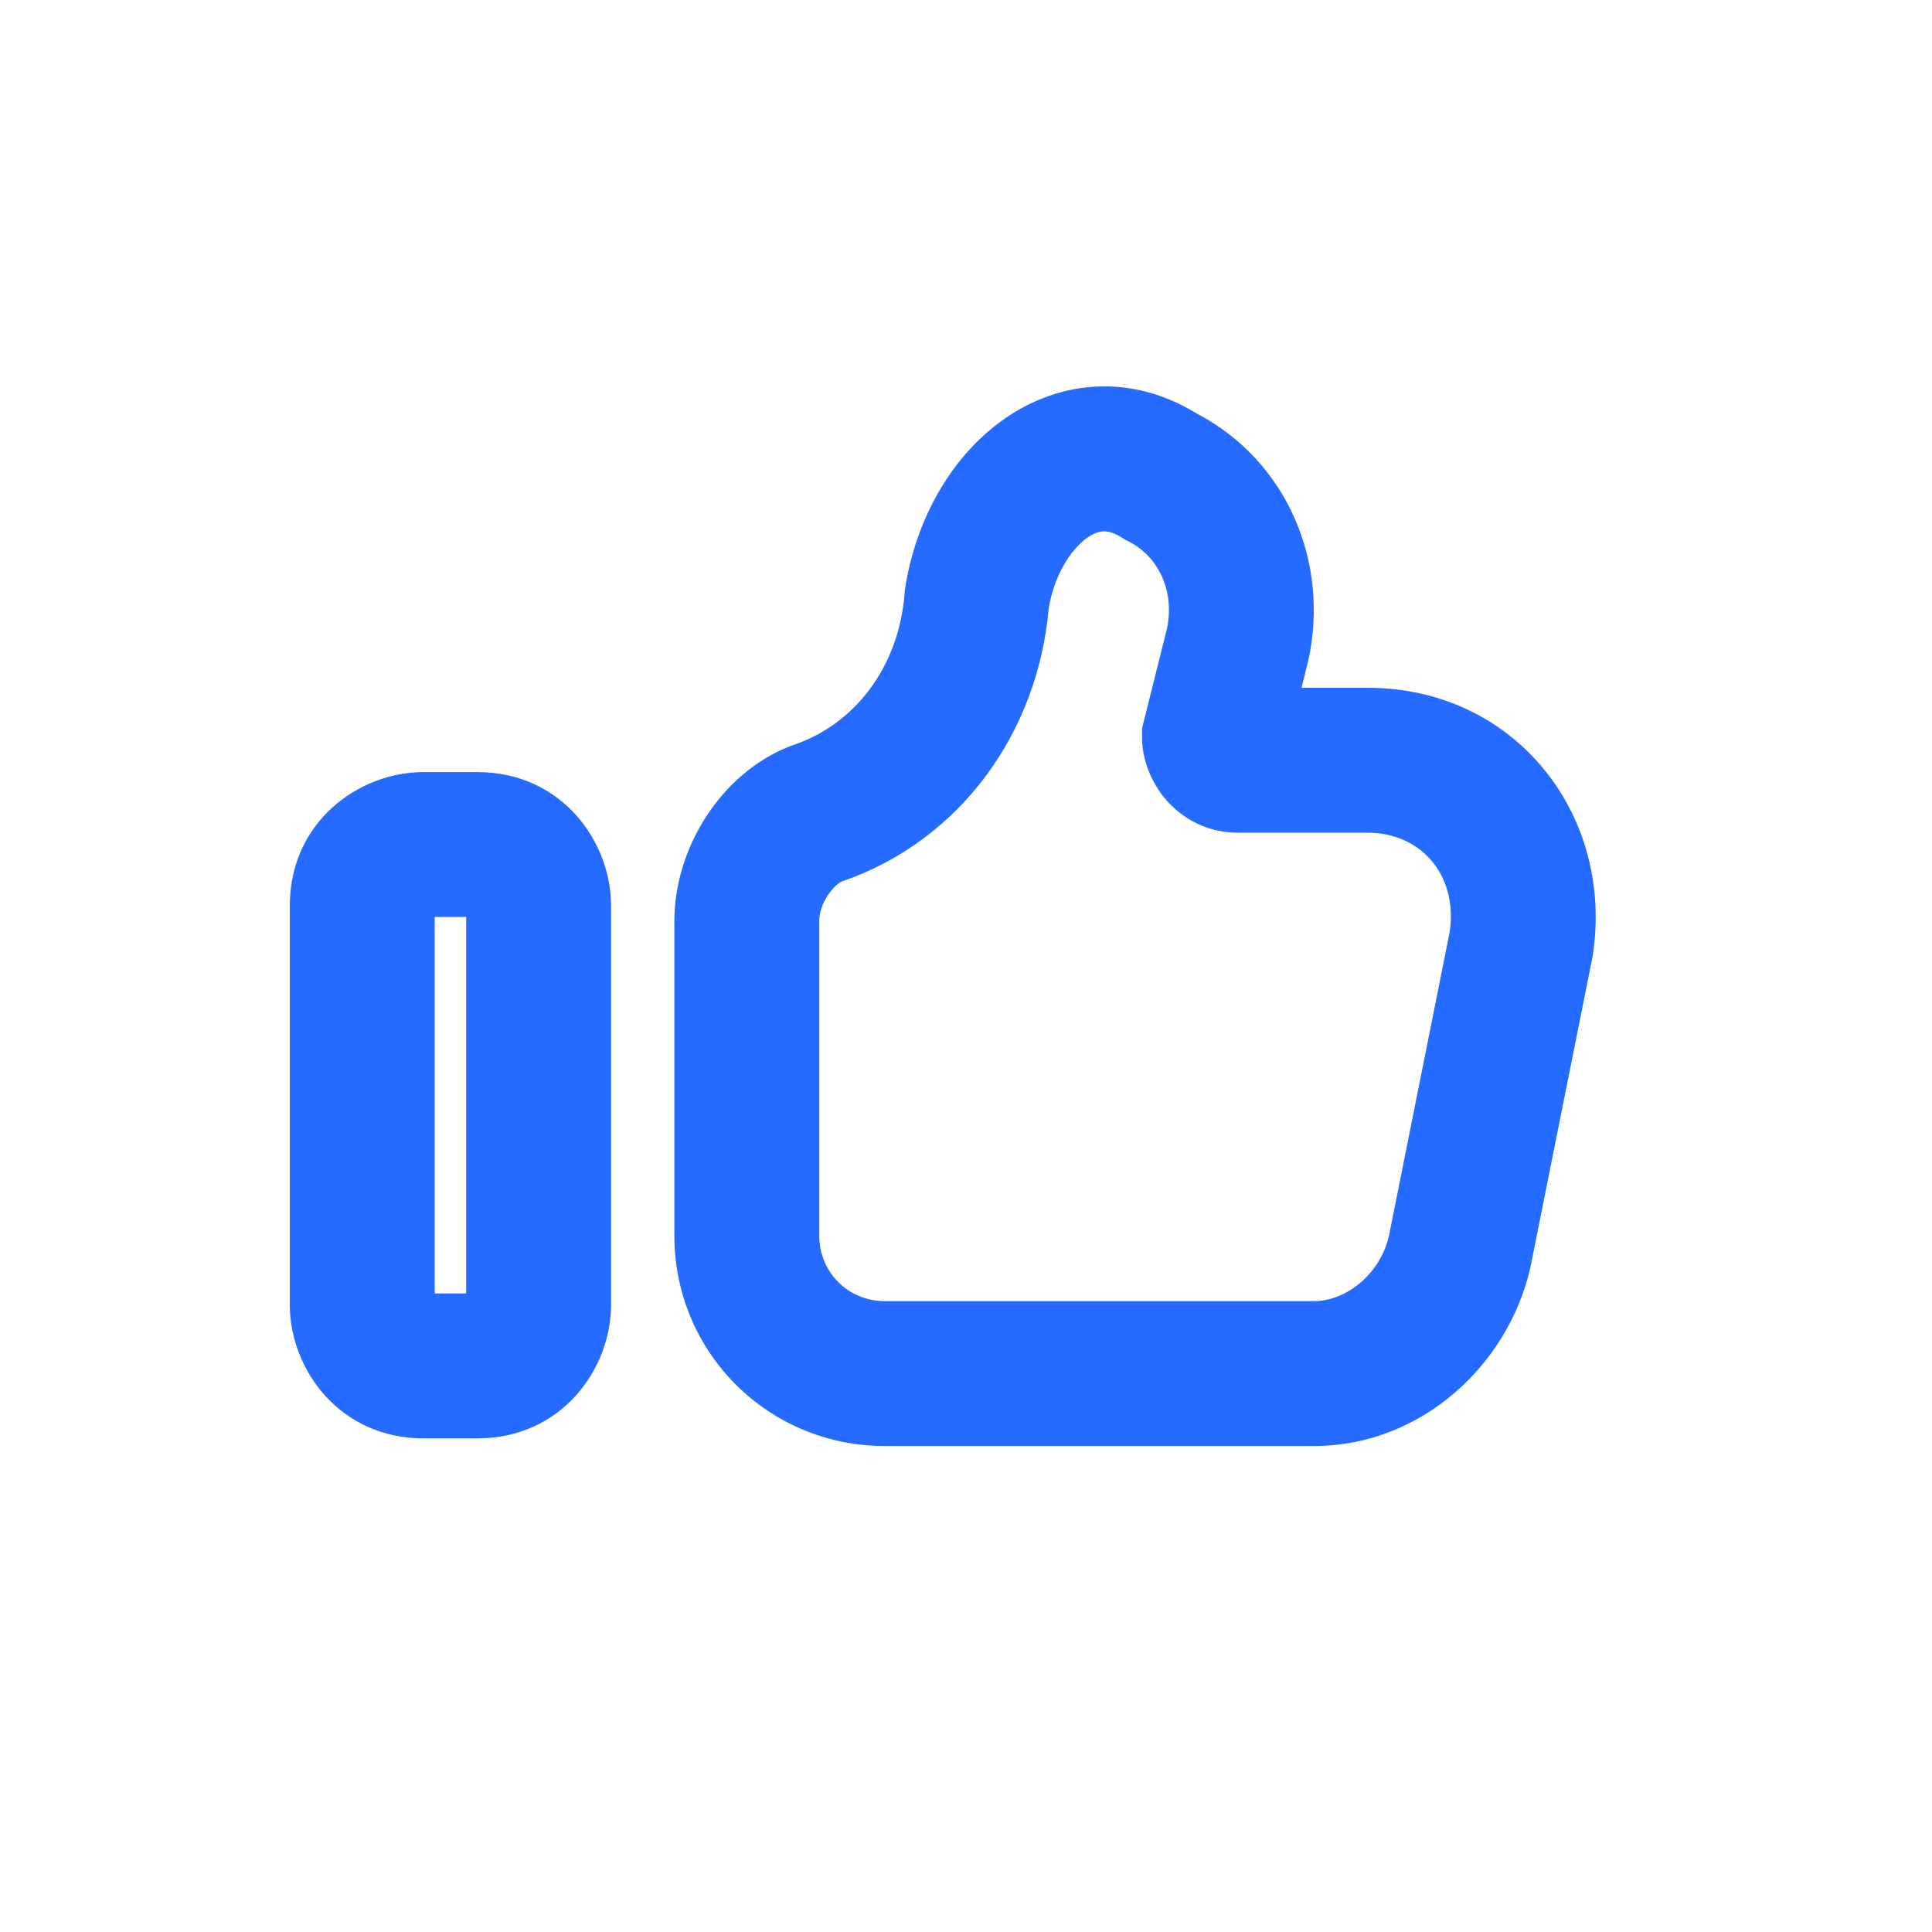 <svg width="24" height="24" viewBox="0 0 24 24" fill="none" xmlns="http://www.w3.org/2000/svg">
<path fill-rule="evenodd" clip-rule="evenodd" d="M16.251 8.21C16.521 6.995 15.993 5.724 14.863 5.135C14.008 4.612 13.096 4.741 12.419 5.245C11.779 5.72 11.369 6.497 11.244 7.307L11.239 7.34L11.237 7.374C11.166 8.286 10.617 9.001 9.849 9.257L9.824 9.265L9.8 9.275C8.957 9.612 8.377 10.532 8.377 11.444V15.349C8.377 16.799 9.541 17.963 10.991 17.963H16.325C17.648 17.963 18.741 16.959 19.013 15.735L19.015 15.725L19.783 11.886L19.786 11.866C20.055 10.114 18.813 8.544 16.991 8.544H16.168L16.248 8.222L16.251 8.21ZM10.456 10.951C11.94 10.44 12.896 9.088 13.028 7.552C13.099 7.138 13.303 6.83 13.492 6.69C13.582 6.623 13.653 6.604 13.701 6.601C13.744 6.598 13.82 6.605 13.937 6.679L13.976 6.704L14.017 6.724C14.38 6.906 14.598 7.33 14.496 7.81L14.187 9.047V9.158C14.187 9.442 14.302 9.707 14.455 9.899C14.631 10.119 14.943 10.344 15.372 10.344H16.991C17.642 10.344 18.111 10.86 18.009 11.575L17.254 15.352C17.142 15.838 16.713 16.163 16.325 16.163H10.991C10.536 16.163 10.177 15.804 10.177 15.349V11.444C10.177 11.221 10.345 11.006 10.456 10.951Z" fill="#266BFF"/>
<path fill-rule="evenodd" clip-rule="evenodd" d="M5.262 9.591C4.459 9.591 3.6 10.208 3.6 11.253V16.206C3.6 17.009 4.217 17.868 5.262 17.868H5.929C6.974 17.868 7.591 17.009 7.591 16.206V11.253C7.591 10.45 6.974 9.591 5.929 9.591H5.262ZM5.4 16.068V11.391H5.791V16.068H5.4Z" fill="#266BFF"/>
</svg>
